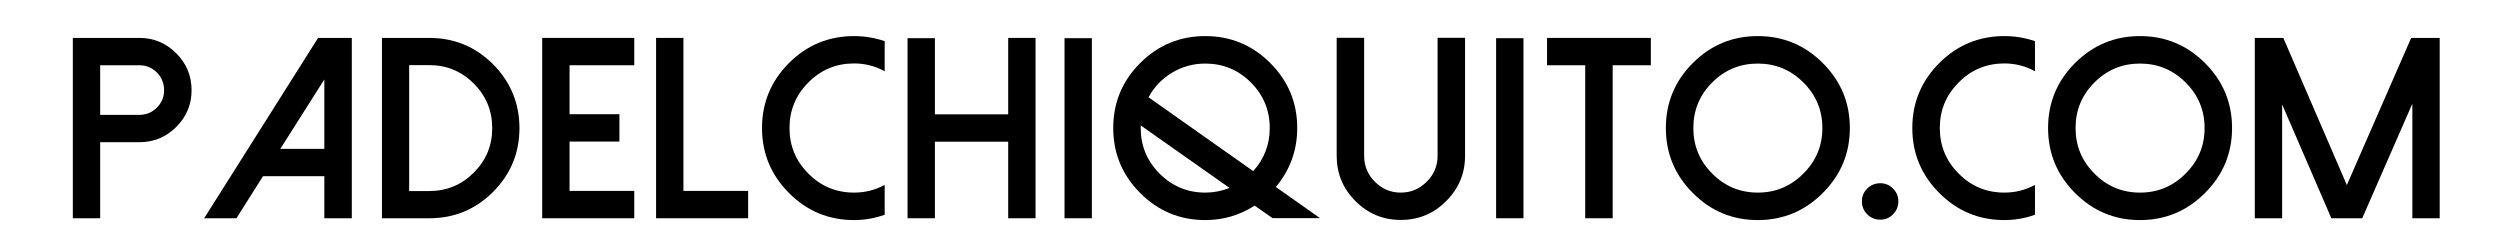<svg xmlns="http://www.w3.org/2000/svg" xmlns:xlink="http://www.w3.org/1999/xlink" width="400" zoomAndPan="magnify" viewBox="0 0 300 30" height="40" preserveAspectRatio="xMidYMid meet" version="1.0"><defs><g/></defs><g fill="#000000" fill-opacity="1"><g transform="translate(6.88, 26.19)"><g><path d="M 5.141 -12.406 L 9.844 -12.406 C 10.656 -12.406 11.359 -12.695 11.953 -13.281 C 12.523 -13.852 12.812 -14.547 12.812 -15.359 C 12.812 -16.191 12.523 -16.898 11.953 -17.484 C 11.359 -18.066 10.656 -18.359 9.844 -18.359 L 5.141 -18.359 Z M 5.141 0 L 1.859 0 L 1.859 -21.641 L 9.844 -21.641 C 11.57 -21.641 13.047 -21.023 14.266 -19.797 C 15.492 -18.578 16.109 -17.098 16.109 -15.359 C 16.109 -13.641 15.492 -12.172 14.266 -10.953 C 13.047 -9.734 11.57 -9.125 9.844 -9.125 L 5.141 -9.125 Z M 5.141 0 "/></g></g></g><g fill="#000000" fill-opacity="1"><g transform="translate(23.811, 26.19)"><g><path d="M 14.359 -21.641 L 0.688 0 L 4.562 0 L 7.75 -5.047 L 15.109 -5.047 L 15.109 0 L 18.406 0 L 18.406 -21.641 Z M 15.109 -16.656 L 15.109 -8.328 L 9.828 -8.328 Z M 15.109 -16.656 "/></g></g></g><g fill="#000000" fill-opacity="1"><g transform="translate(44.084, 26.19)"><g><path d="M 5.016 -3.266 L 7.438 -3.266 C 9.52 -3.266 11.301 -4.004 12.781 -5.484 C 14.25 -6.961 14.984 -8.738 14.984 -10.812 C 14.984 -12.895 14.25 -14.676 12.781 -16.156 C 11.301 -17.633 9.52 -18.375 7.438 -18.375 L 5.016 -18.375 Z M 1.75 0 L 1.75 -21.641 L 7.438 -21.641 C 10.426 -21.641 12.977 -20.582 15.094 -18.469 C 17.195 -16.344 18.25 -13.789 18.25 -10.812 C 18.25 -7.832 17.195 -5.285 15.094 -3.172 C 12.977 -1.055 10.426 0 7.438 0 Z M 1.75 0 "/></g></g></g><g fill="#000000" fill-opacity="1"><g transform="translate(63.252, 26.19)"><g><path d="M 1.812 -21.641 L 1.812 0 L 12.859 0 L 12.859 -3.281 L 5.094 -3.281 L 5.094 -9.203 L 11.078 -9.203 L 11.078 -12.484 L 5.094 -12.484 L 5.094 -18.359 L 12.859 -18.359 L 12.859 -21.641 Z M 1.812 -21.641 "/></g></g></g><g fill="#000000" fill-opacity="1"><g transform="translate(76.918, 26.19)"><g><path d="M 1.812 -21.641 L 1.812 0 L 12.859 0 L 12.859 -3.281 L 5.094 -3.281 L 5.094 -21.641 Z M 1.812 -21.641 "/></g></g></g><g fill="#000000" fill-opacity="1"><g transform="translate(90.584, 26.19)"><g><path d="M 11.906 -3.078 C 9.758 -3.078 7.93 -3.836 6.422 -5.359 C 4.91 -6.867 4.156 -8.691 4.156 -10.828 C 4.156 -12.961 4.91 -14.785 6.422 -16.297 C 7.93 -17.816 9.758 -18.578 11.906 -18.578 C 13.207 -18.578 14.43 -18.266 15.578 -17.641 L 15.578 -21.25 C 14.391 -21.656 13.164 -21.859 11.906 -21.859 C 8.852 -21.859 6.25 -20.781 4.094 -18.625 C 1.938 -16.469 0.859 -13.867 0.859 -10.828 C 0.859 -7.785 1.938 -5.188 4.094 -3.031 C 6.25 -0.863 8.852 0.219 11.906 0.219 C 13.164 0.219 14.391 0.004 15.578 -0.422 L 15.578 -4 C 14.43 -3.383 13.207 -3.078 11.906 -3.078 Z M 11.906 -3.078 "/></g></g></g><g fill="#000000" fill-opacity="1"><g transform="translate(107.062, 26.19)"><g><path d="M 13.922 -21.641 L 13.922 -12.469 L 5.125 -12.469 L 5.125 -21.609 L 1.844 -21.609 L 1.844 0 L 5.125 0 L 5.125 -9.188 L 13.922 -9.188 L 13.922 0 L 17.203 0 L 17.203 -21.641 Z M 13.922 -21.641 "/></g></g></g><g fill="#000000" fill-opacity="1"><g transform="translate(125.898, 26.19)"><g><path d="M 5.125 -21.609 L 1.844 -21.609 L 1.844 0 L 5.125 0 Z M 5.125 -21.609 "/></g></g></g><g fill="#000000" fill-opacity="1"><g transform="translate(132.792, 26.19)"><g><path d="M 5.031 -14.516 C 5.695 -15.742 6.629 -16.723 7.828 -17.453 C 9.055 -18.191 10.395 -18.562 11.844 -18.562 C 13.977 -18.562 15.801 -17.805 17.312 -16.297 C 18.82 -14.785 19.578 -12.961 19.578 -10.828 C 19.578 -8.848 18.914 -7.125 17.594 -5.656 Z M 11.844 -3.078 C 9.707 -3.078 7.879 -3.836 6.359 -5.359 C 4.848 -6.867 4.094 -8.691 4.094 -10.828 C 4.094 -10.91 4.094 -11.016 4.094 -11.141 L 14.75 -3.641 C 13.82 -3.266 12.852 -3.078 11.844 -3.078 Z M 20.312 -3.75 C 22.02 -5.801 22.875 -8.16 22.875 -10.828 C 22.875 -13.867 21.797 -16.469 19.641 -18.625 C 17.484 -20.781 14.883 -21.859 11.844 -21.859 C 8.789 -21.859 6.188 -20.781 4.031 -18.625 C 1.875 -16.469 0.797 -13.867 0.797 -10.828 C 0.797 -7.785 1.875 -5.188 4.031 -3.031 C 6.188 -0.863 8.789 0.219 11.844 0.219 C 13.988 0.219 15.961 -0.359 17.766 -1.516 L 19.906 -0.016 L 25.609 -0.016 Z M 20.312 -3.75 "/></g></g></g><g fill="#000000" fill-opacity="1"><g transform="translate(158.416, 26.19)"><g><path d="M 9.672 0.203 C 7.555 0.203 5.742 -0.551 4.234 -2.062 C 2.734 -3.562 1.984 -5.375 1.984 -7.5 L 1.984 -21.656 L 5.281 -21.656 L 5.281 -7.5 C 5.281 -6.281 5.707 -5.242 6.562 -4.391 C 7.426 -3.516 8.461 -3.078 9.672 -3.078 C 10.891 -3.078 11.93 -3.516 12.797 -4.391 C 13.66 -5.242 14.094 -6.281 14.094 -7.5 L 14.094 -21.656 L 17.391 -21.656 L 17.391 -7.5 C 17.391 -5.375 16.633 -3.562 15.125 -2.062 C 13.625 -0.551 11.805 0.203 9.672 0.203 Z M 9.672 0.203 "/></g></g></g><g fill="#000000" fill-opacity="1"><g transform="translate(177.69, 26.19)"><g><path d="M 5.125 -21.609 L 1.844 -21.609 L 1.844 0 L 5.125 0 Z M 5.125 -21.609 "/></g></g></g><g fill="#000000" fill-opacity="1"><g transform="translate(184.584, 26.19)"><g><path d="M 1.062 -21.641 L 1.062 -18.359 L 5.641 -18.359 L 5.641 0 L 8.938 0 L 8.938 -18.359 L 13.516 -18.359 L 13.516 -21.641 Z M 1.062 -21.641 "/></g></g></g><g fill="#000000" fill-opacity="1"><g transform="translate(199.232, 26.19)"><g><path d="M 11.703 -18.562 C 9.566 -18.562 7.742 -17.805 6.234 -16.297 C 4.723 -14.785 3.969 -12.961 3.969 -10.828 C 3.969 -8.691 4.723 -6.867 6.234 -5.359 C 7.742 -3.836 9.566 -3.078 11.703 -3.078 C 13.836 -3.078 15.66 -3.836 17.172 -5.359 C 18.691 -6.867 19.453 -8.691 19.453 -10.828 C 19.453 -12.961 18.691 -14.785 17.172 -16.297 C 15.66 -17.805 13.836 -18.562 11.703 -18.562 Z M 11.703 0.219 C 8.66 0.219 6.062 -0.863 3.906 -3.031 C 1.75 -5.188 0.672 -7.785 0.672 -10.828 C 0.672 -13.867 1.75 -16.469 3.906 -18.625 C 6.062 -20.781 8.66 -21.859 11.703 -21.859 C 14.742 -21.859 17.344 -20.781 19.5 -18.625 C 21.664 -16.469 22.75 -13.867 22.75 -10.828 C 22.75 -7.785 21.664 -5.188 19.5 -3.031 C 17.344 -0.863 14.742 0.219 11.703 0.219 Z M 11.703 0.219 "/></g></g></g><g fill="#000000" fill-opacity="1"><g transform="translate(222.694, 26.19)"><g><path d="M 5.109 -2.031 C 5.109 -2.633 4.895 -3.145 4.469 -3.562 C 4.051 -3.988 3.539 -4.203 2.938 -4.203 C 2.332 -4.203 1.812 -3.988 1.375 -3.562 C 0.945 -3.145 0.734 -2.633 0.734 -2.031 C 0.734 -1.426 0.945 -0.906 1.375 -0.469 C 1.812 -0.039 2.332 0.172 2.938 0.172 C 3.539 0.172 4.051 -0.039 4.469 -0.469 C 4.895 -0.906 5.109 -1.426 5.109 -2.031 Z M 5.109 -2.031 "/></g></g></g><g fill="#000000" fill-opacity="1"><g transform="translate(228.62, 26.19)"><g><path d="M 11.906 -3.078 C 9.758 -3.078 7.93 -3.836 6.422 -5.359 C 4.91 -6.867 4.156 -8.691 4.156 -10.828 C 4.156 -12.961 4.91 -14.785 6.422 -16.297 C 7.93 -17.816 9.758 -18.578 11.906 -18.578 C 13.207 -18.578 14.43 -18.266 15.578 -17.641 L 15.578 -21.25 C 14.391 -21.656 13.164 -21.859 11.906 -21.859 C 8.852 -21.859 6.25 -20.781 4.094 -18.625 C 1.938 -16.469 0.859 -13.867 0.859 -10.828 C 0.859 -7.785 1.938 -5.188 4.094 -3.031 C 6.25 -0.863 8.852 0.219 11.906 0.219 C 13.164 0.219 14.391 0.004 15.578 -0.422 L 15.578 -4 C 14.43 -3.383 13.207 -3.078 11.906 -3.078 Z M 11.906 -3.078 "/></g></g></g><g fill="#000000" fill-opacity="1"><g transform="translate(245.098, 26.19)"><g><path d="M 11.703 -18.562 C 9.566 -18.562 7.742 -17.805 6.234 -16.297 C 4.723 -14.785 3.969 -12.961 3.969 -10.828 C 3.969 -8.691 4.723 -6.867 6.234 -5.359 C 7.742 -3.836 9.566 -3.078 11.703 -3.078 C 13.836 -3.078 15.66 -3.836 17.172 -5.359 C 18.691 -6.867 19.453 -8.691 19.453 -10.828 C 19.453 -12.961 18.691 -14.785 17.172 -16.297 C 15.66 -17.805 13.836 -18.562 11.703 -18.562 Z M 11.703 0.219 C 8.66 0.219 6.062 -0.863 3.906 -3.031 C 1.75 -5.188 0.672 -7.785 0.672 -10.828 C 0.672 -13.867 1.75 -16.469 3.906 -18.625 C 6.062 -20.781 8.66 -21.859 11.703 -21.859 C 14.742 -21.859 17.344 -20.781 19.5 -18.625 C 21.664 -16.469 22.75 -13.867 22.75 -10.828 C 22.75 -7.785 21.664 -5.188 19.5 -3.031 C 17.344 -0.863 14.742 0.219 11.703 0.219 Z M 11.703 0.219 "/></g></g></g><g fill="#000000" fill-opacity="1"><g transform="translate(268.56, 26.19)"><g><path d="M 20.781 -21.641 L 13.062 -3.984 L 5.438 -21.641 L 2.016 -21.641 L 2.016 0 L 5.297 0 L 5.297 -13.656 L 11.203 0 L 14.906 0 L 20.922 -13.75 L 20.922 0 L 24.203 0 L 24.203 -21.641 Z M 20.781 -21.641 "/></g></g></g></svg>